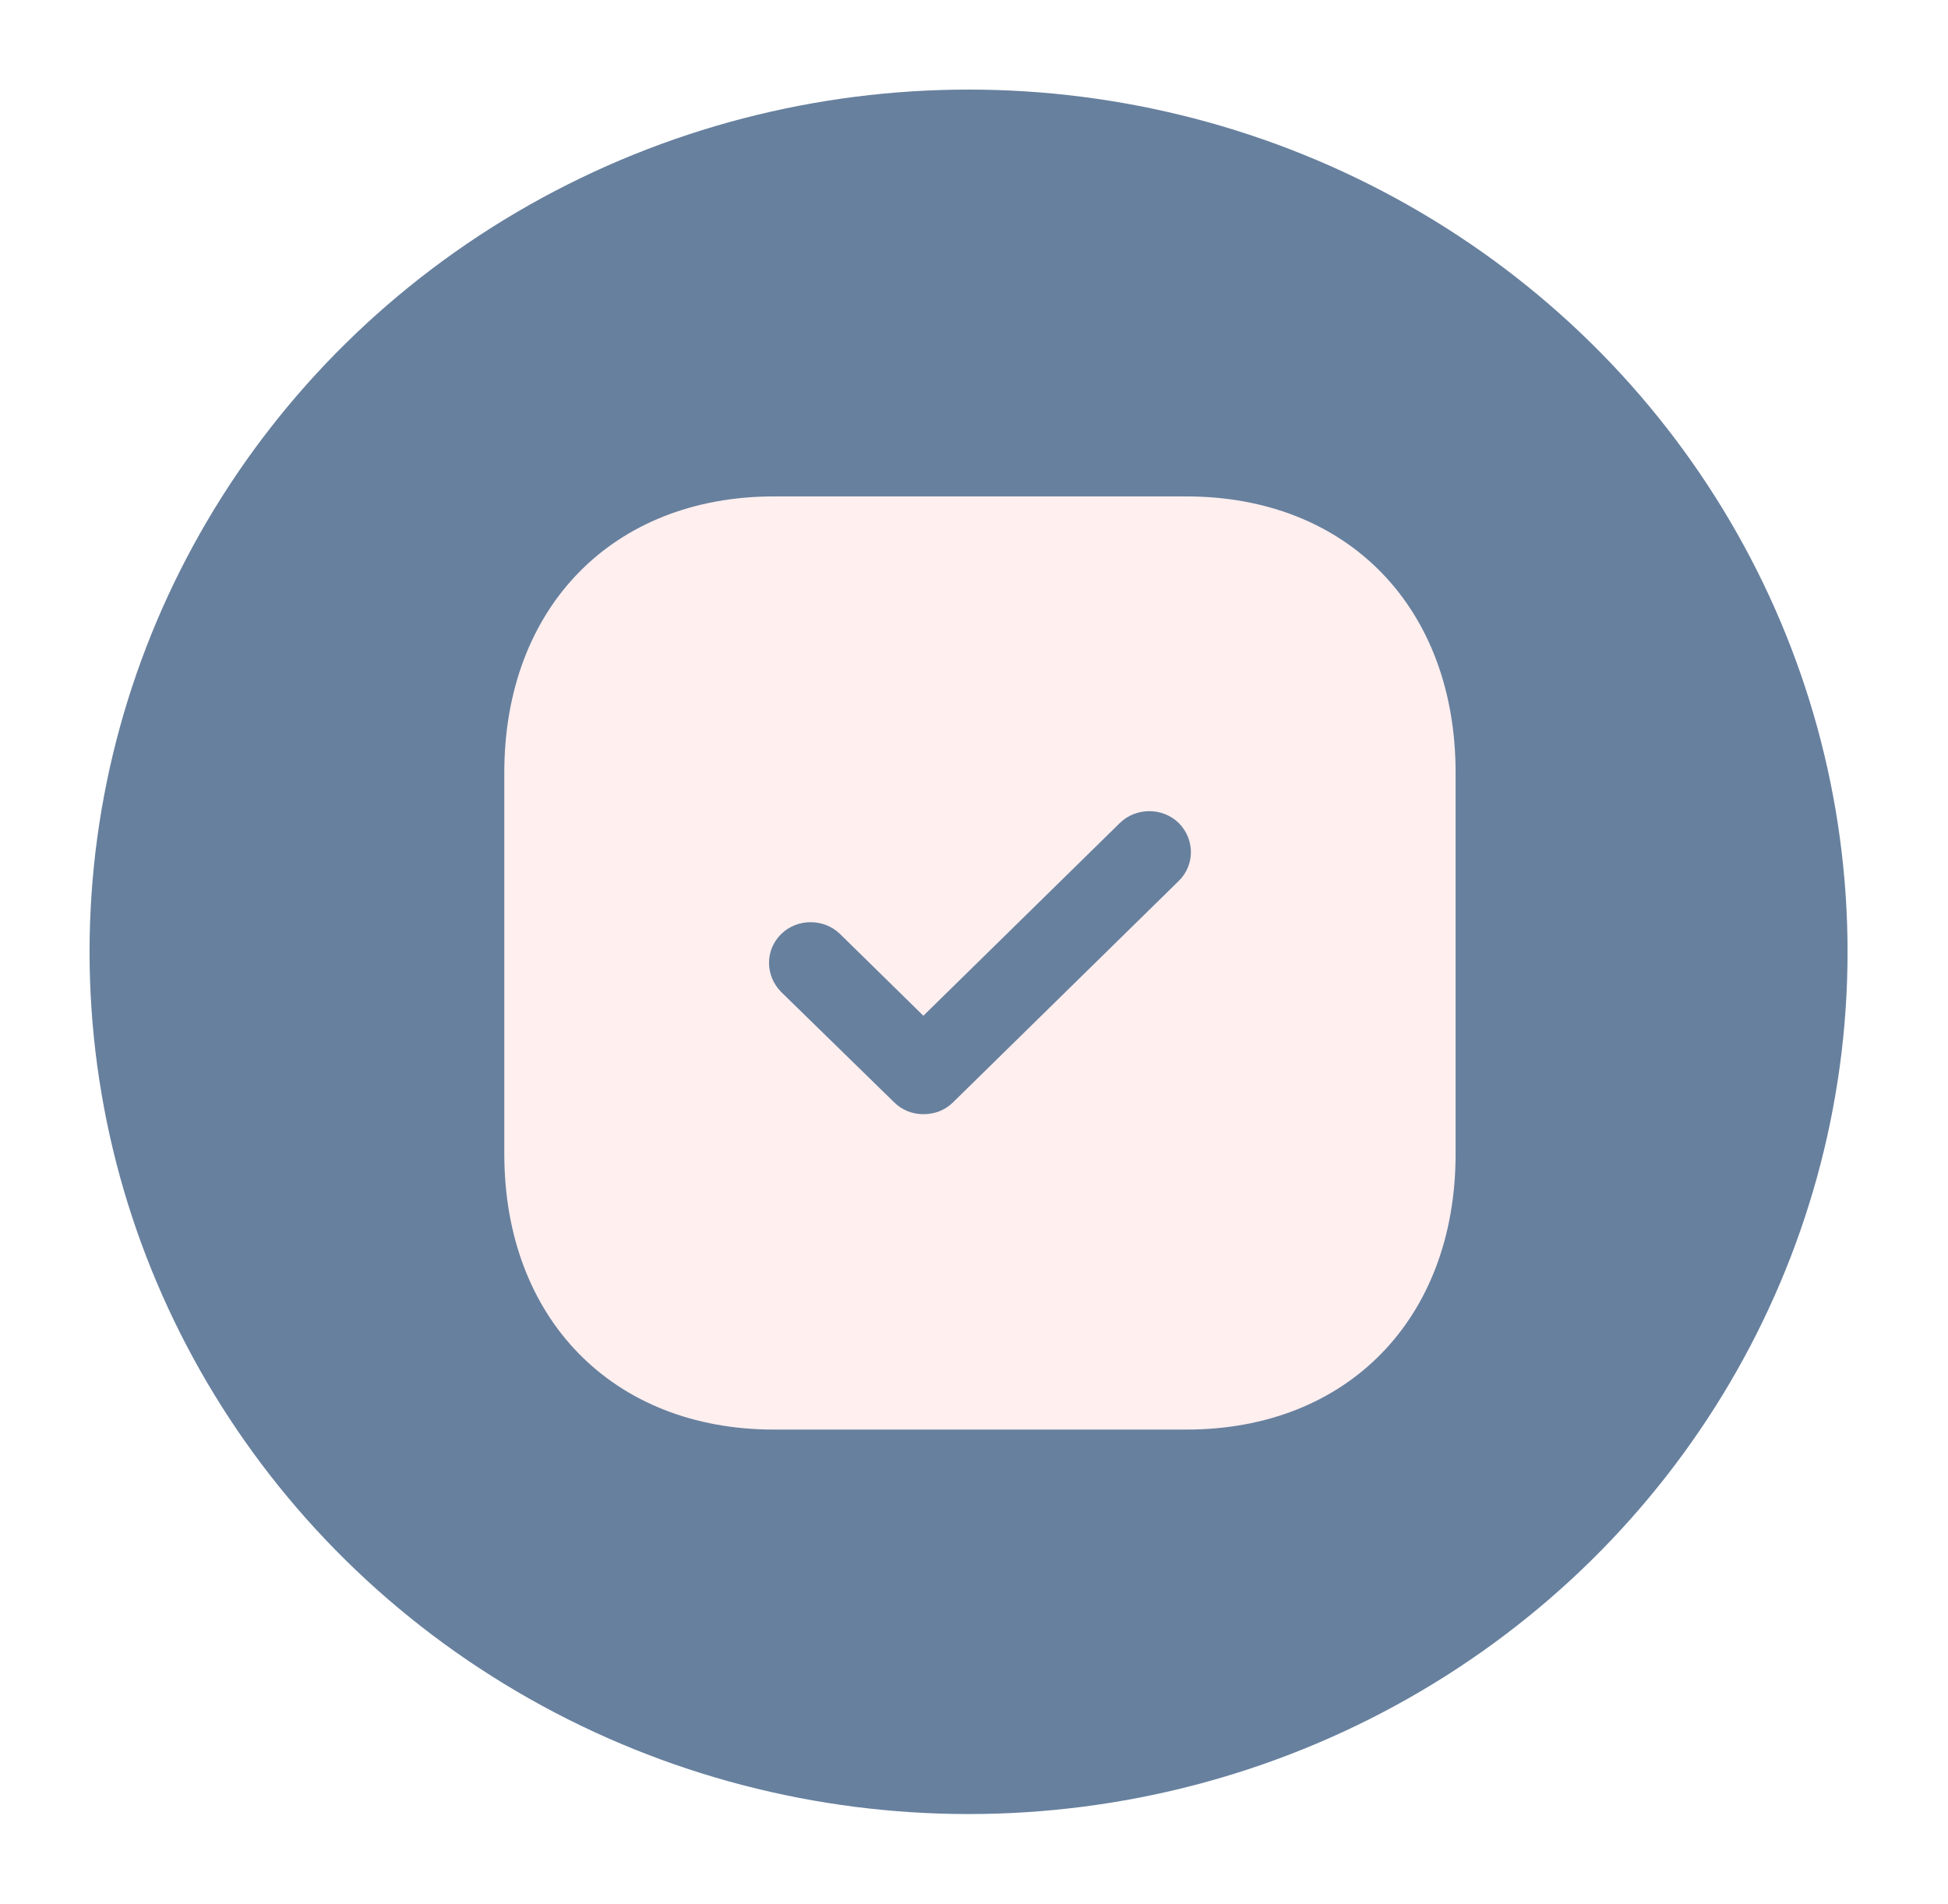 <svg width="87" height="85" viewBox="0 0 87 85" fill="none" xmlns="http://www.w3.org/2000/svg">
<g filter="url(#filter0_d)">
<ellipse cx="43.257" cy="38.5" rx="39.257" ry="38.5" fill="#67809E"/>
</g>
<g filter="url(#filter1_i)">
<path fill-rule="evenodd" clip-rule="evenodd" d="M34.568 18.166H52.986C60.187 18.166 65.009 23.125 65.009 30.5V47.523C65.009 54.875 60.187 59.833 52.986 59.833H34.568C27.367 59.833 22.523 54.875 22.523 47.523V30.5C22.523 23.125 27.367 18.166 34.568 18.166ZM42.556 45.229L52.646 35.333C53.368 34.625 53.368 33.479 52.646 32.75C51.924 32.042 50.734 32.042 50.012 32.75L41.239 41.354L37.521 37.708C36.799 37 35.609 37 34.887 37.708C34.165 38.417 34.165 39.562 34.887 40.292L39.943 45.229C40.304 45.583 40.771 45.75 41.239 45.75C41.727 45.75 42.195 45.583 42.556 45.229Z" fill="#FFEFEF"/>
</g>
<defs>
<filter id="filter0_d" x="0" y="0" width="86.513" height="85" filterUnits="userSpaceOnUse" color-interpolation-filters="sRGB">
<feFlood flood-opacity="0" result="BackgroundImageFix"/>
<feColorMatrix in="SourceAlpha" type="matrix" values="0 0 0 0 0 0 0 0 0 0 0 0 0 0 0 0 0 0 127 0"/>
<feOffset dy="4"/>
<feGaussianBlur stdDeviation="2"/>
<feColorMatrix type="matrix" values="0 0 0 0 0 0 0 0 0 0 0 0 0 0 0 0 0 0 0.25 0"/>
<feBlend mode="normal" in2="BackgroundImageFix" result="effect1_dropShadow"/>
<feBlend mode="normal" in="SourceGraphic" in2="effect1_dropShadow" result="shape"/>
</filter>
<filter id="filter1_i" x="18.275" y="14" width="50.983" height="54" filterUnits="userSpaceOnUse" color-interpolation-filters="sRGB">
<feFlood flood-opacity="0" result="BackgroundImageFix"/>
<feBlend mode="normal" in="SourceGraphic" in2="BackgroundImageFix" result="shape"/>
<feColorMatrix in="SourceAlpha" type="matrix" values="0 0 0 0 0 0 0 0 0 0 0 0 0 0 0 0 0 0 127 0" result="hardAlpha"/>
<feOffset dy="4"/>
<feGaussianBlur stdDeviation="2"/>
<feComposite in2="hardAlpha" operator="arithmetic" k2="-1" k3="1"/>
<feColorMatrix type="matrix" values="0 0 0 0 0 0 0 0 0 0 0 0 0 0 0 0 0 0 0.25 0"/>
<feBlend mode="normal" in2="shape" result="effect1_innerShadow"/>
</filter>
</defs>
</svg>
